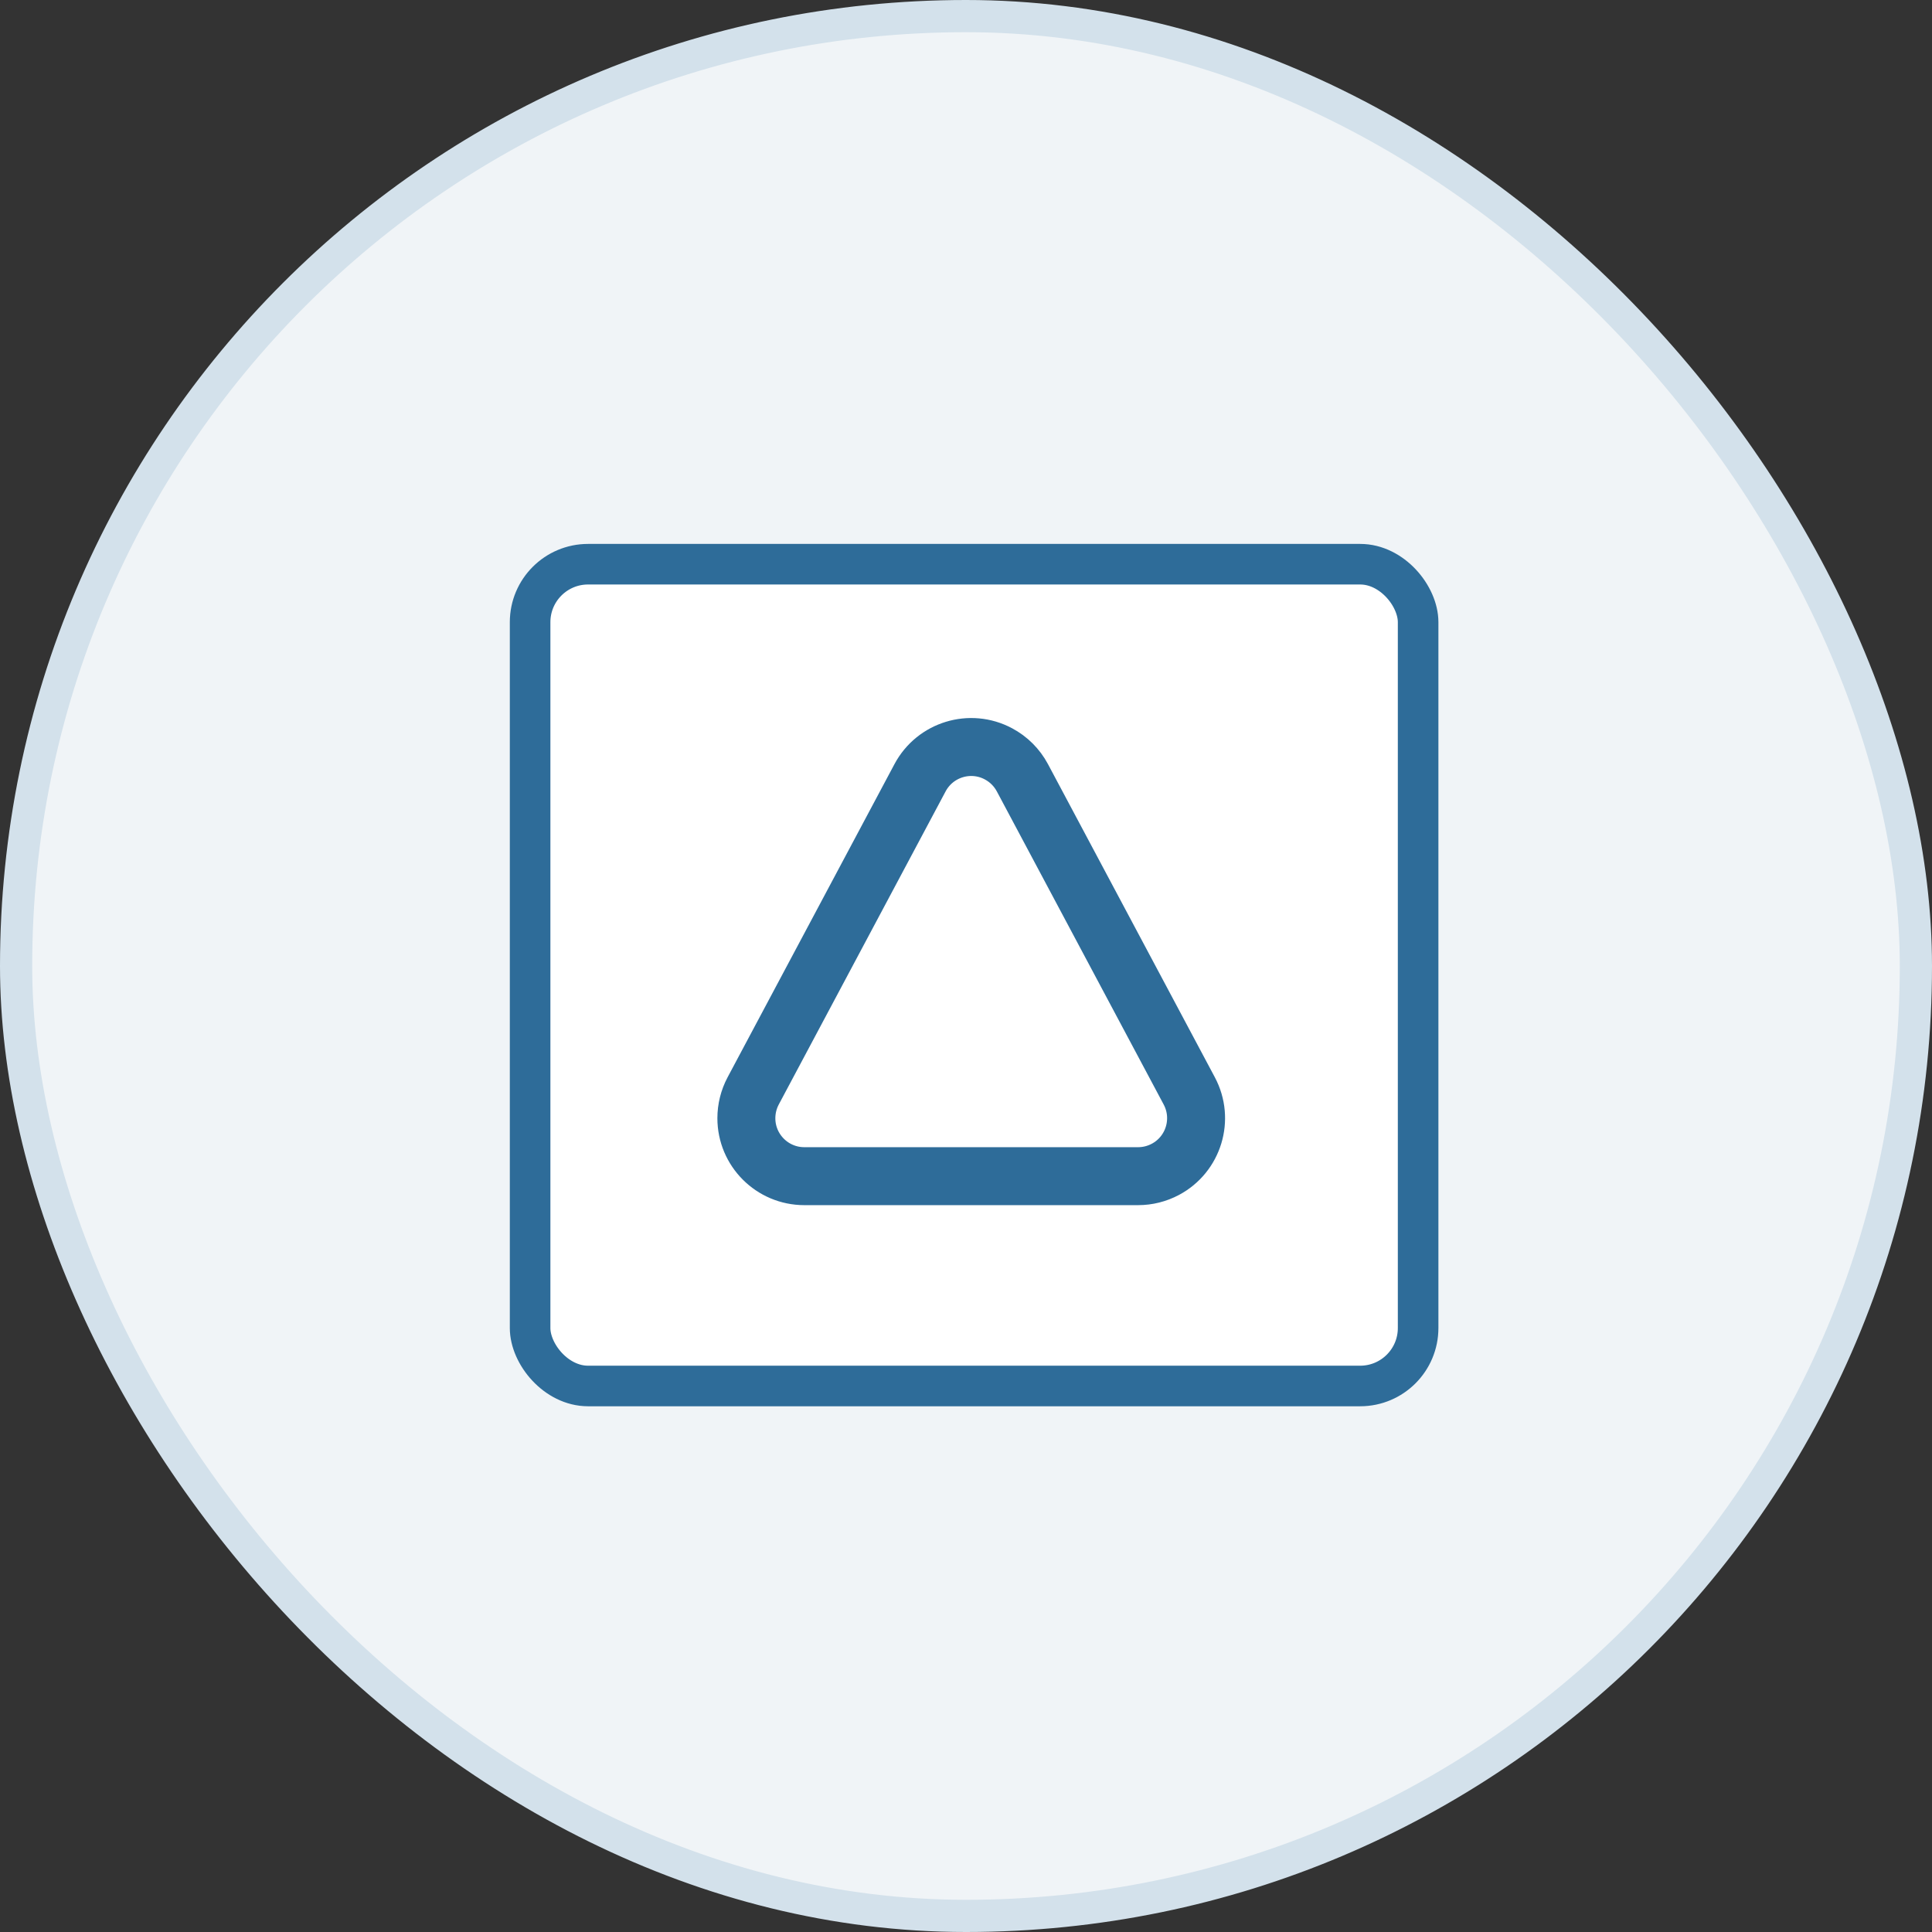 <?xml version="1.0" encoding="UTF-8"?>
<svg width="60px" height="60px" viewBox="0 0 60 60" version="1.1" xmlns="http://www.w3.org/2000/svg" xmlns:xlink="http://www.w3.org/1999/xlink">
    <rect x="0" y="0" width="60" height="60" fill="#333333" stroke="none"/>
    <!-- Generator: sketchtool 51.2 (57519) - http://www.bohemiancoding.com/sketch -->
    <title>86B2099C-605F-48E3-A64E-D5FBB8211DDE</title>
    <desc>Created with sketchtool.</desc>
    <defs></defs>
    <g id="Page-1" stroke="none" stroke-width="1" fill="none" fill-rule="evenodd">
        <g id="Assets_graficos" transform="translate(-982, -1026)" fill-rule="nonzero">
            <g id="illus-/-graph-/-digital_twin_nodo" transform="translate(982, 1026)">
                <rect id="Rectangle-12-Copy-8" stroke="#D3E1EB" fill="#F0F4F7" x="0.5" y="0.5" width="59" height="59" rx="29.5"></rect>
                <g id="Group-27" transform="translate(15, 16)" stroke="#2E6C99">
                    <rect id="Rectangle-4-Copy" stroke-width="1.26" fill="#FFFFFF" x="1.463" y="1.522" width="27.578" height="25.521" rx="1.8"></rect>
                    <path d="M16.751,8.153 L21.934,17.88 C22.401,18.757 22.069,19.848 21.192,20.315 C20.931,20.454 20.64,20.527 20.345,20.527 L9.979,20.527 C8.985,20.527 8.179,19.721 8.179,18.727 C8.179,18.431 8.252,18.141 8.39,17.88 L13.573,8.153 C14.041,7.276 15.131,6.943 16.008,7.411 C16.324,7.579 16.582,7.837 16.751,8.153 Z" id="Triangle-2-Copy" stroke-width="1.8"></path>
                </g>
            </g>
        </g>
    </g>
</svg>